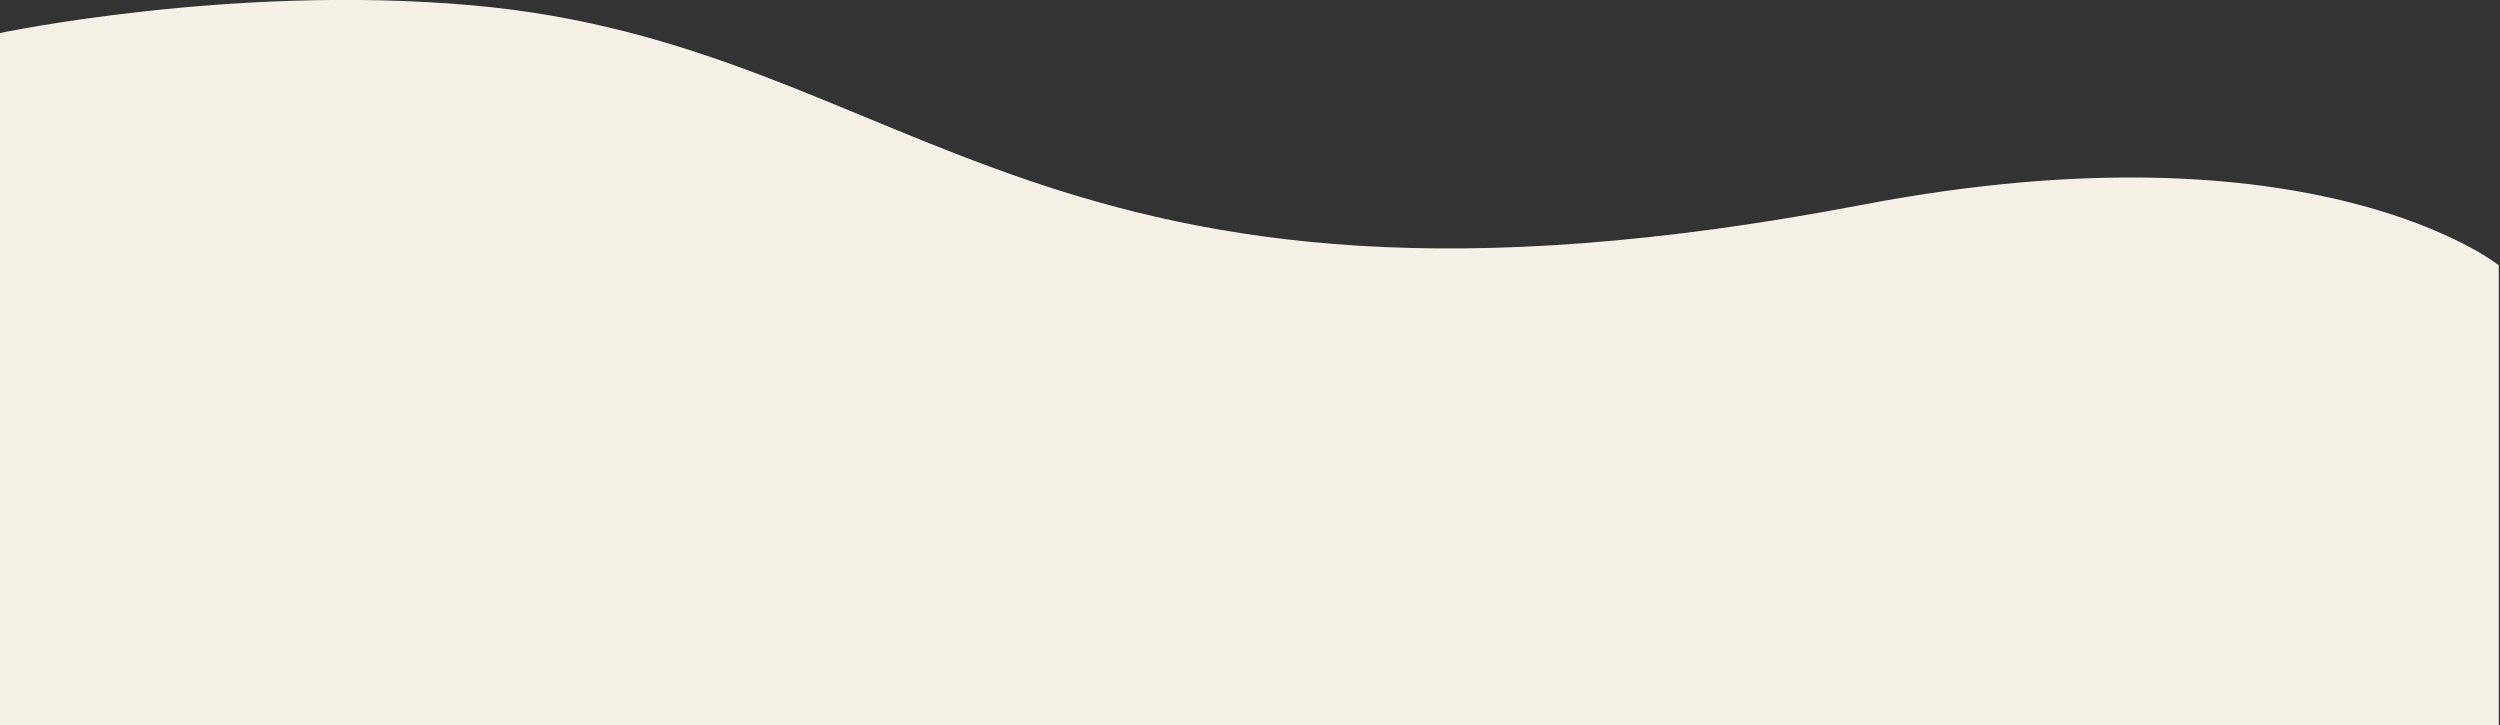 <?xml version="1.0" encoding="utf-8"?>
<!-- Generator: Adobe Illustrator 21.1.0, SVG Export Plug-In . SVG Version: 6.00 Build 0)  -->
<svg version="1.1" id="Layer_1" xmlns="http://www.w3.org/2000/svg" xmlns:xlink="http://www.w3.org/1999/xlink" x="0px" y="0px"
	 viewBox="0 0 1000 290" style="enable-background:new 0 0 1000 290;" xml:space="preserve">
<rect x="0" y="0" width="1000" height="290" fill="#333333" stroke="none"/>
<style type="text/css">
	.st0{fill:#F6F1E6;}
</style>
<path class="st0" d="M-0.5,13.3c0,0,93-19.7,189-11.2c179,15.7,225.5,143,556.5,79.8c181.2-34.6,254.5,24.2,254.5,24.2V290H-0.5
	V13.3z"/>
</svg>
